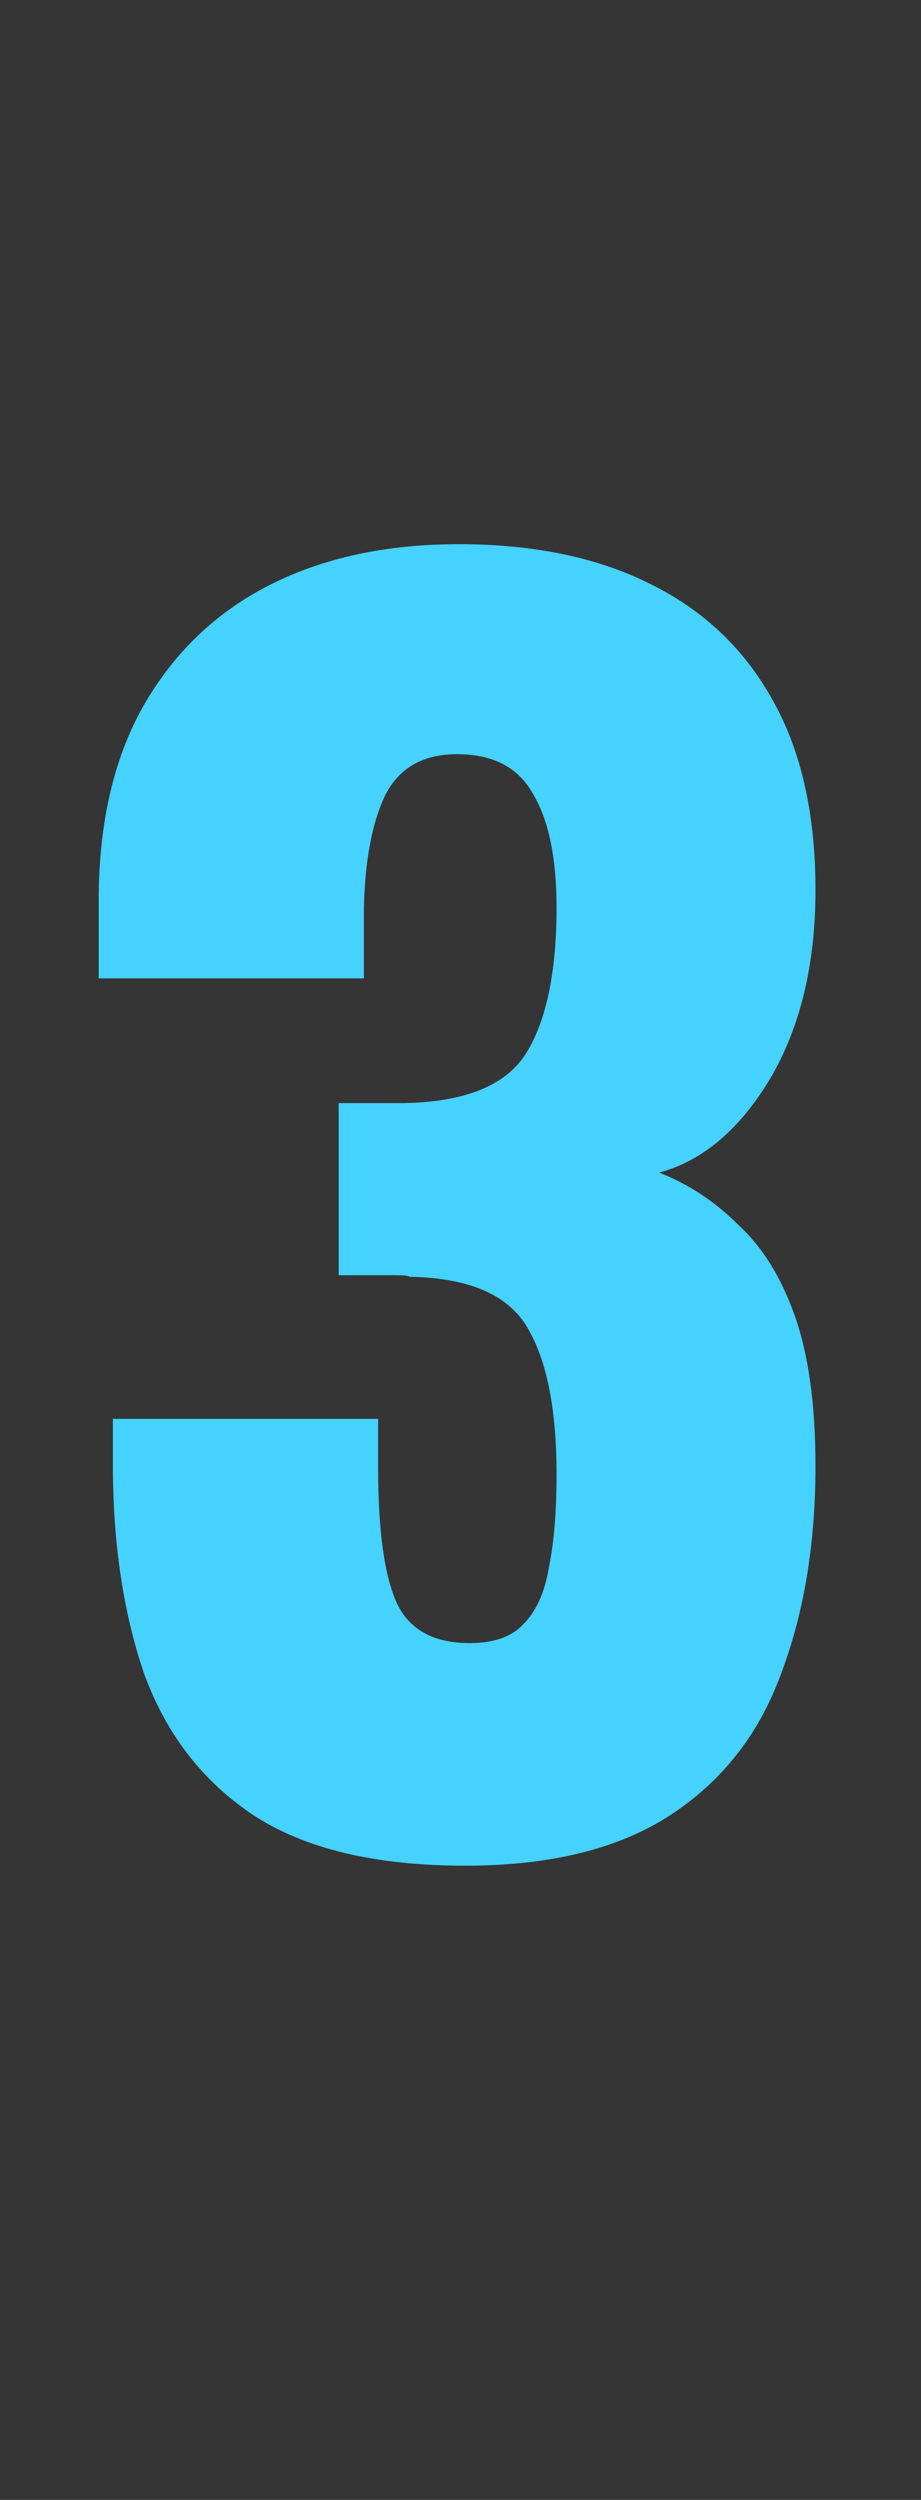 <svg xmlns="http://www.w3.org/2000/svg" fill="none" viewBox="0 0 7 19" height="19" width="7">
<rect x="0" y="0" width="7" height="19" fill="#333333" stroke="none"/>
<path fill-opacity="0.01" fill="white" d="M0 0H7V19H0V0Z"></path>
<path fill="#45D2FF" d="M3.534 14.18C2.854 14.18 2.318 14.052 1.926 13.796C1.542 13.54 1.266 13.184 1.098 12.728C0.938 12.264 0.858 11.732 0.858 11.132V10.784H2.874C2.874 10.8 2.874 10.848 2.874 10.928C2.874 11.008 2.874 11.084 2.874 11.156C2.874 11.636 2.922 11.98 3.018 12.188C3.114 12.388 3.298 12.488 3.57 12.488C3.754 12.488 3.89 12.44 3.978 12.344C4.074 12.248 4.138 12.108 4.17 11.924C4.21 11.732 4.23 11.492 4.23 11.204C4.23 10.716 4.158 10.348 4.014 10.1C3.87 9.844 3.57 9.712 3.114 9.704C3.106 9.696 3.07 9.692 3.006 9.692C2.95 9.692 2.882 9.692 2.802 9.692C2.722 9.692 2.646 9.692 2.574 9.692V8.384C2.63 8.384 2.686 8.384 2.742 8.384C2.798 8.384 2.854 8.384 2.91 8.384C2.966 8.384 3.018 8.384 3.066 8.384C3.538 8.376 3.85 8.248 4.002 8C4.154 7.752 4.23 7.384 4.23 6.896C4.23 6.52 4.17 6.232 4.05 6.032C3.938 5.832 3.746 5.732 3.474 5.732C3.21 5.732 3.026 5.84 2.922 6.056C2.826 6.264 2.774 6.544 2.766 6.896C2.766 6.912 2.766 6.98 2.766 7.1C2.766 7.212 2.766 7.324 2.766 7.436H0.75V6.848C0.75 6.264 0.862 5.772 1.086 5.372C1.318 4.964 1.638 4.656 2.046 4.448C2.454 4.24 2.934 4.136 3.486 4.136C4.054 4.136 4.538 4.236 4.938 4.436C5.346 4.636 5.658 4.932 5.874 5.324C6.09 5.708 6.198 6.188 6.198 6.764C6.198 7.332 6.082 7.812 5.85 8.204C5.618 8.588 5.338 8.824 5.01 8.912C5.234 9 5.434 9.132 5.61 9.308C5.794 9.476 5.938 9.708 6.042 10.004C6.146 10.3 6.198 10.68 6.198 11.144C6.198 11.736 6.11 12.264 5.934 12.728C5.766 13.184 5.486 13.54 5.094 13.796C4.702 14.052 4.182 14.18 3.534 14.18Z"></path>
</svg>
